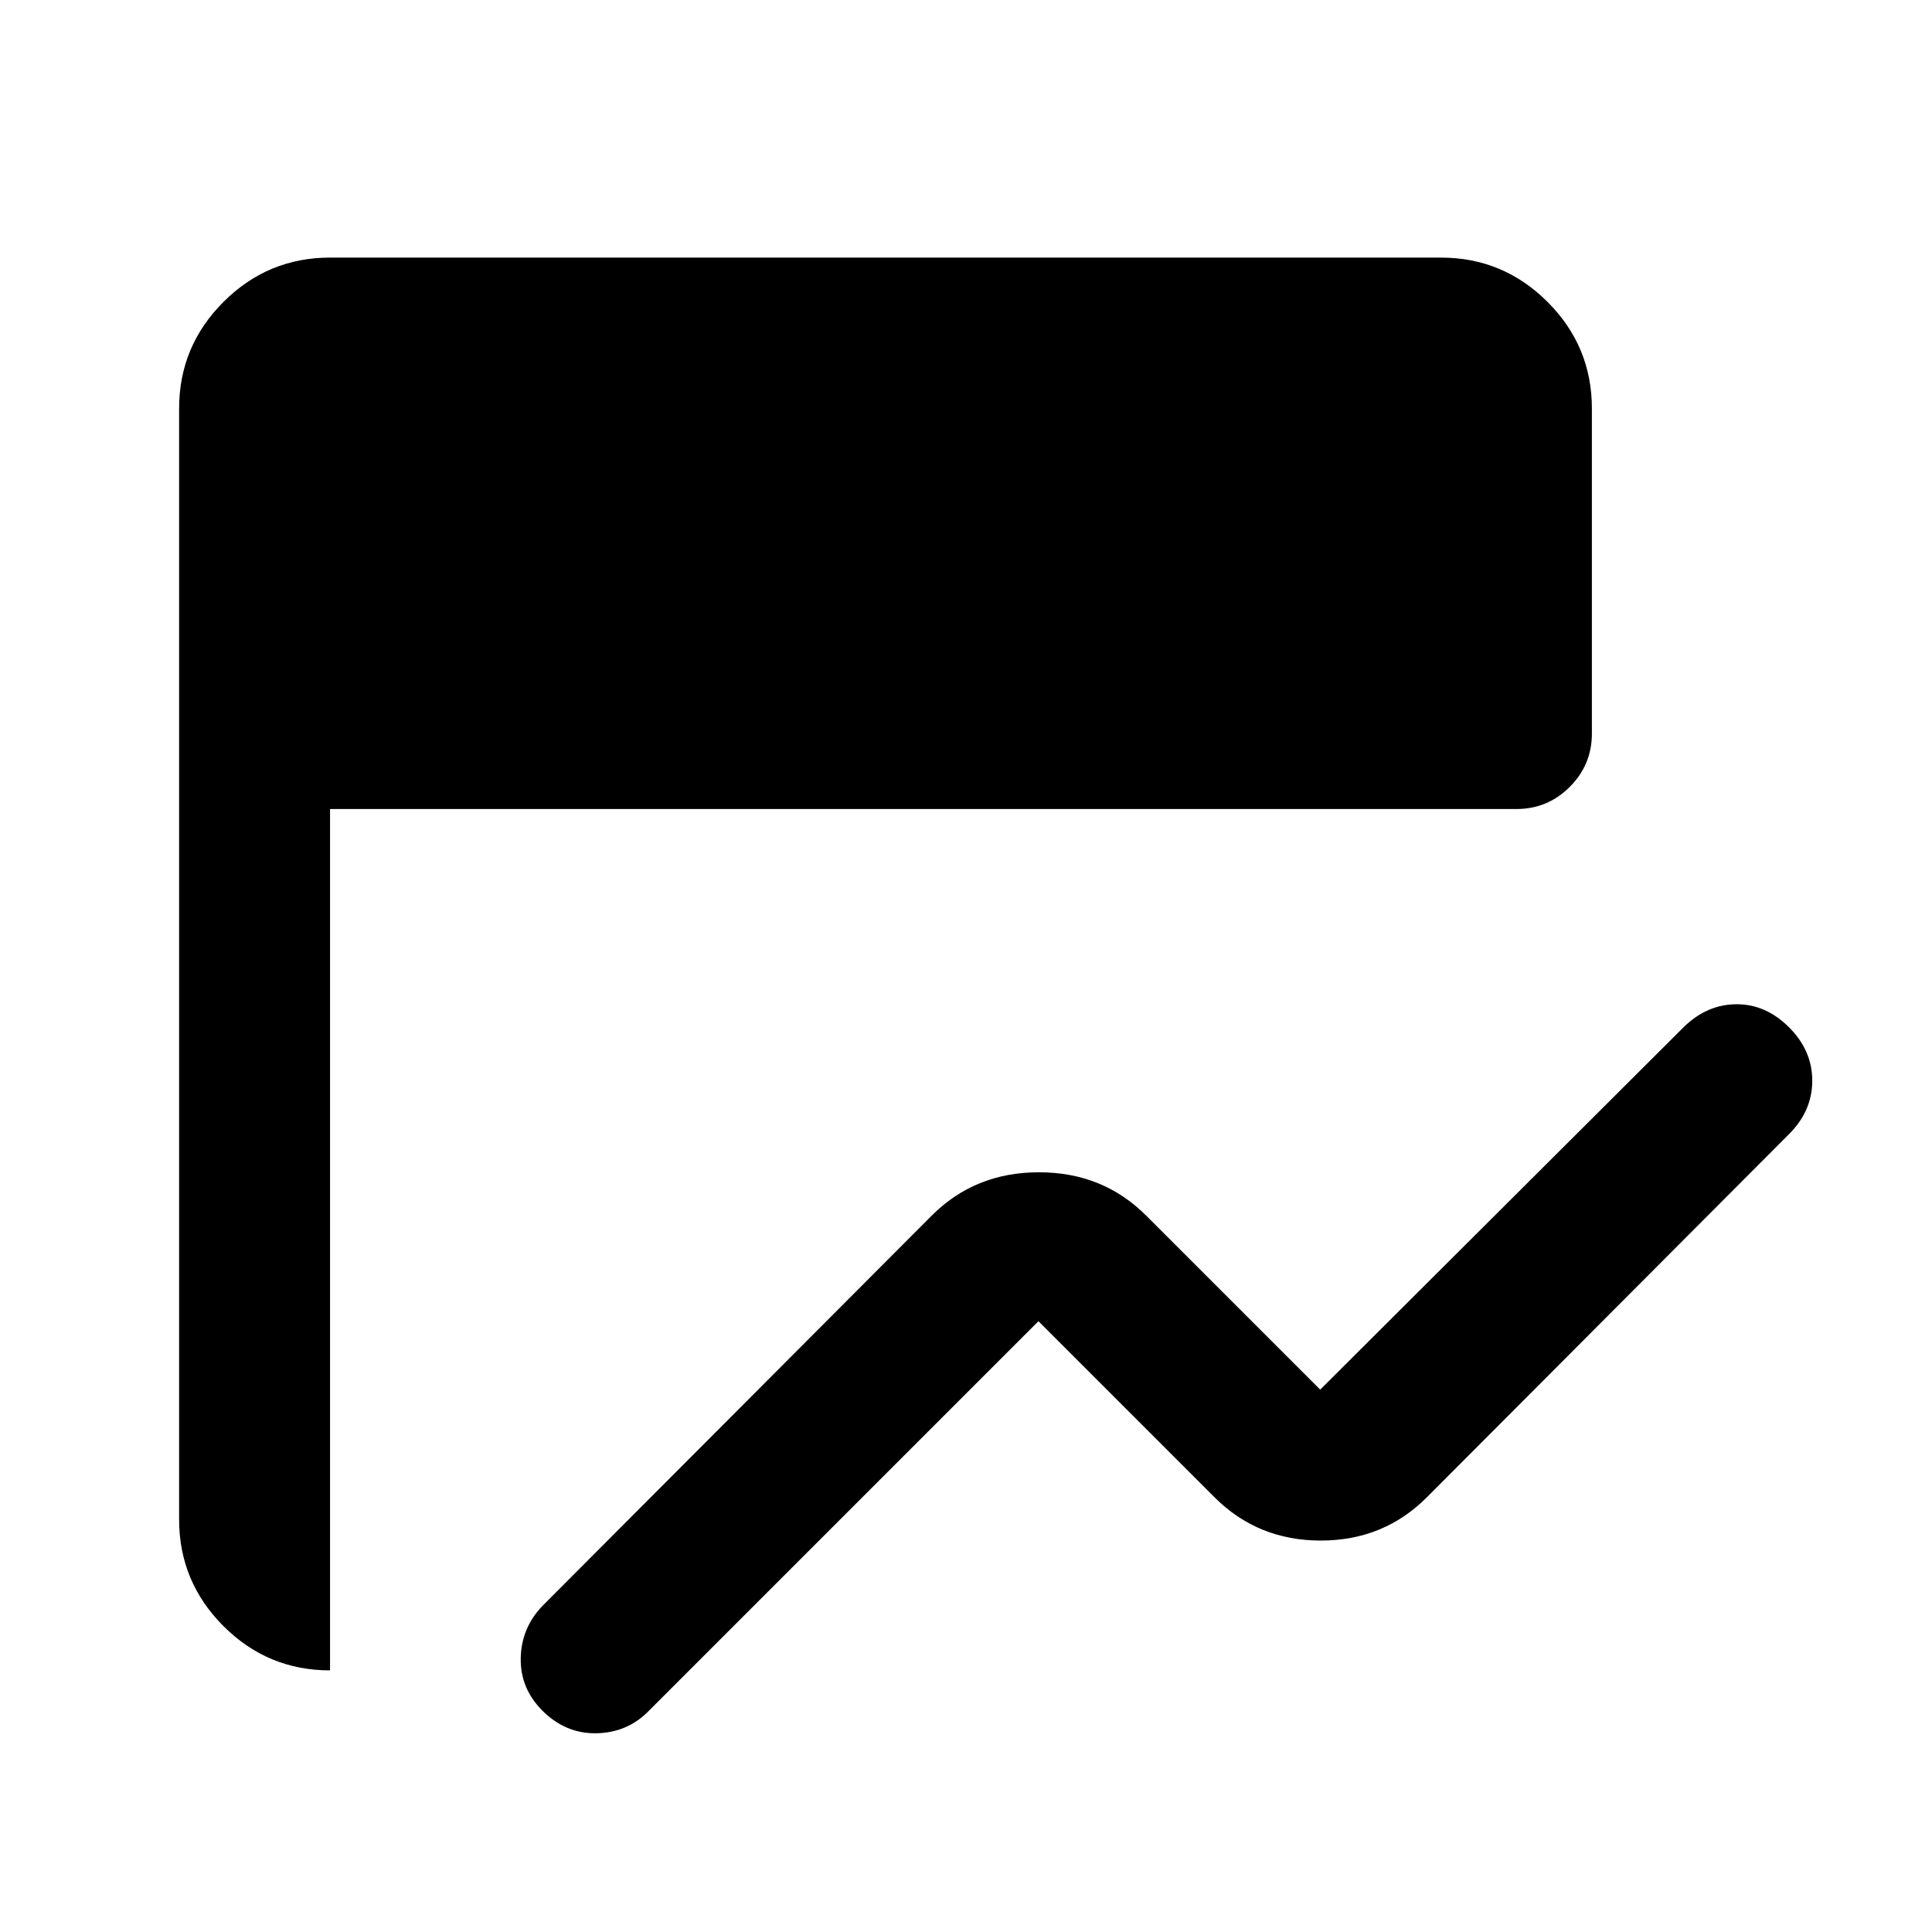 <svg xmlns="http://www.w3.org/2000/svg" height="24" viewBox="0 -960 960 960" width="24"><path d="M269.5-110q-11-11-10.75-26t10.75-26L463-356q21.48-21.5 53.24-21.5T569.5-356l86.5 86.5L837-450q11.5-11 26-11t26 11.5q11.5 11.5 11.5 26.5T889-396.5L709-216q-21.47 21.5-52.73 21.5-31.27 0-52.77-21.5L516-303.5l-194 194Q311.5-99 296.25-98.75T269.5-110ZM164-130q-31 0-53-22.03T89-205v-552q0-30.94 22.03-52.97Q133.06-832 164-832h552q30.94 0 52.97 22.03Q791-787.94 791-757v161.5q0 15.5-11 26.5t-26.5 11H164v428Z"/></svg>